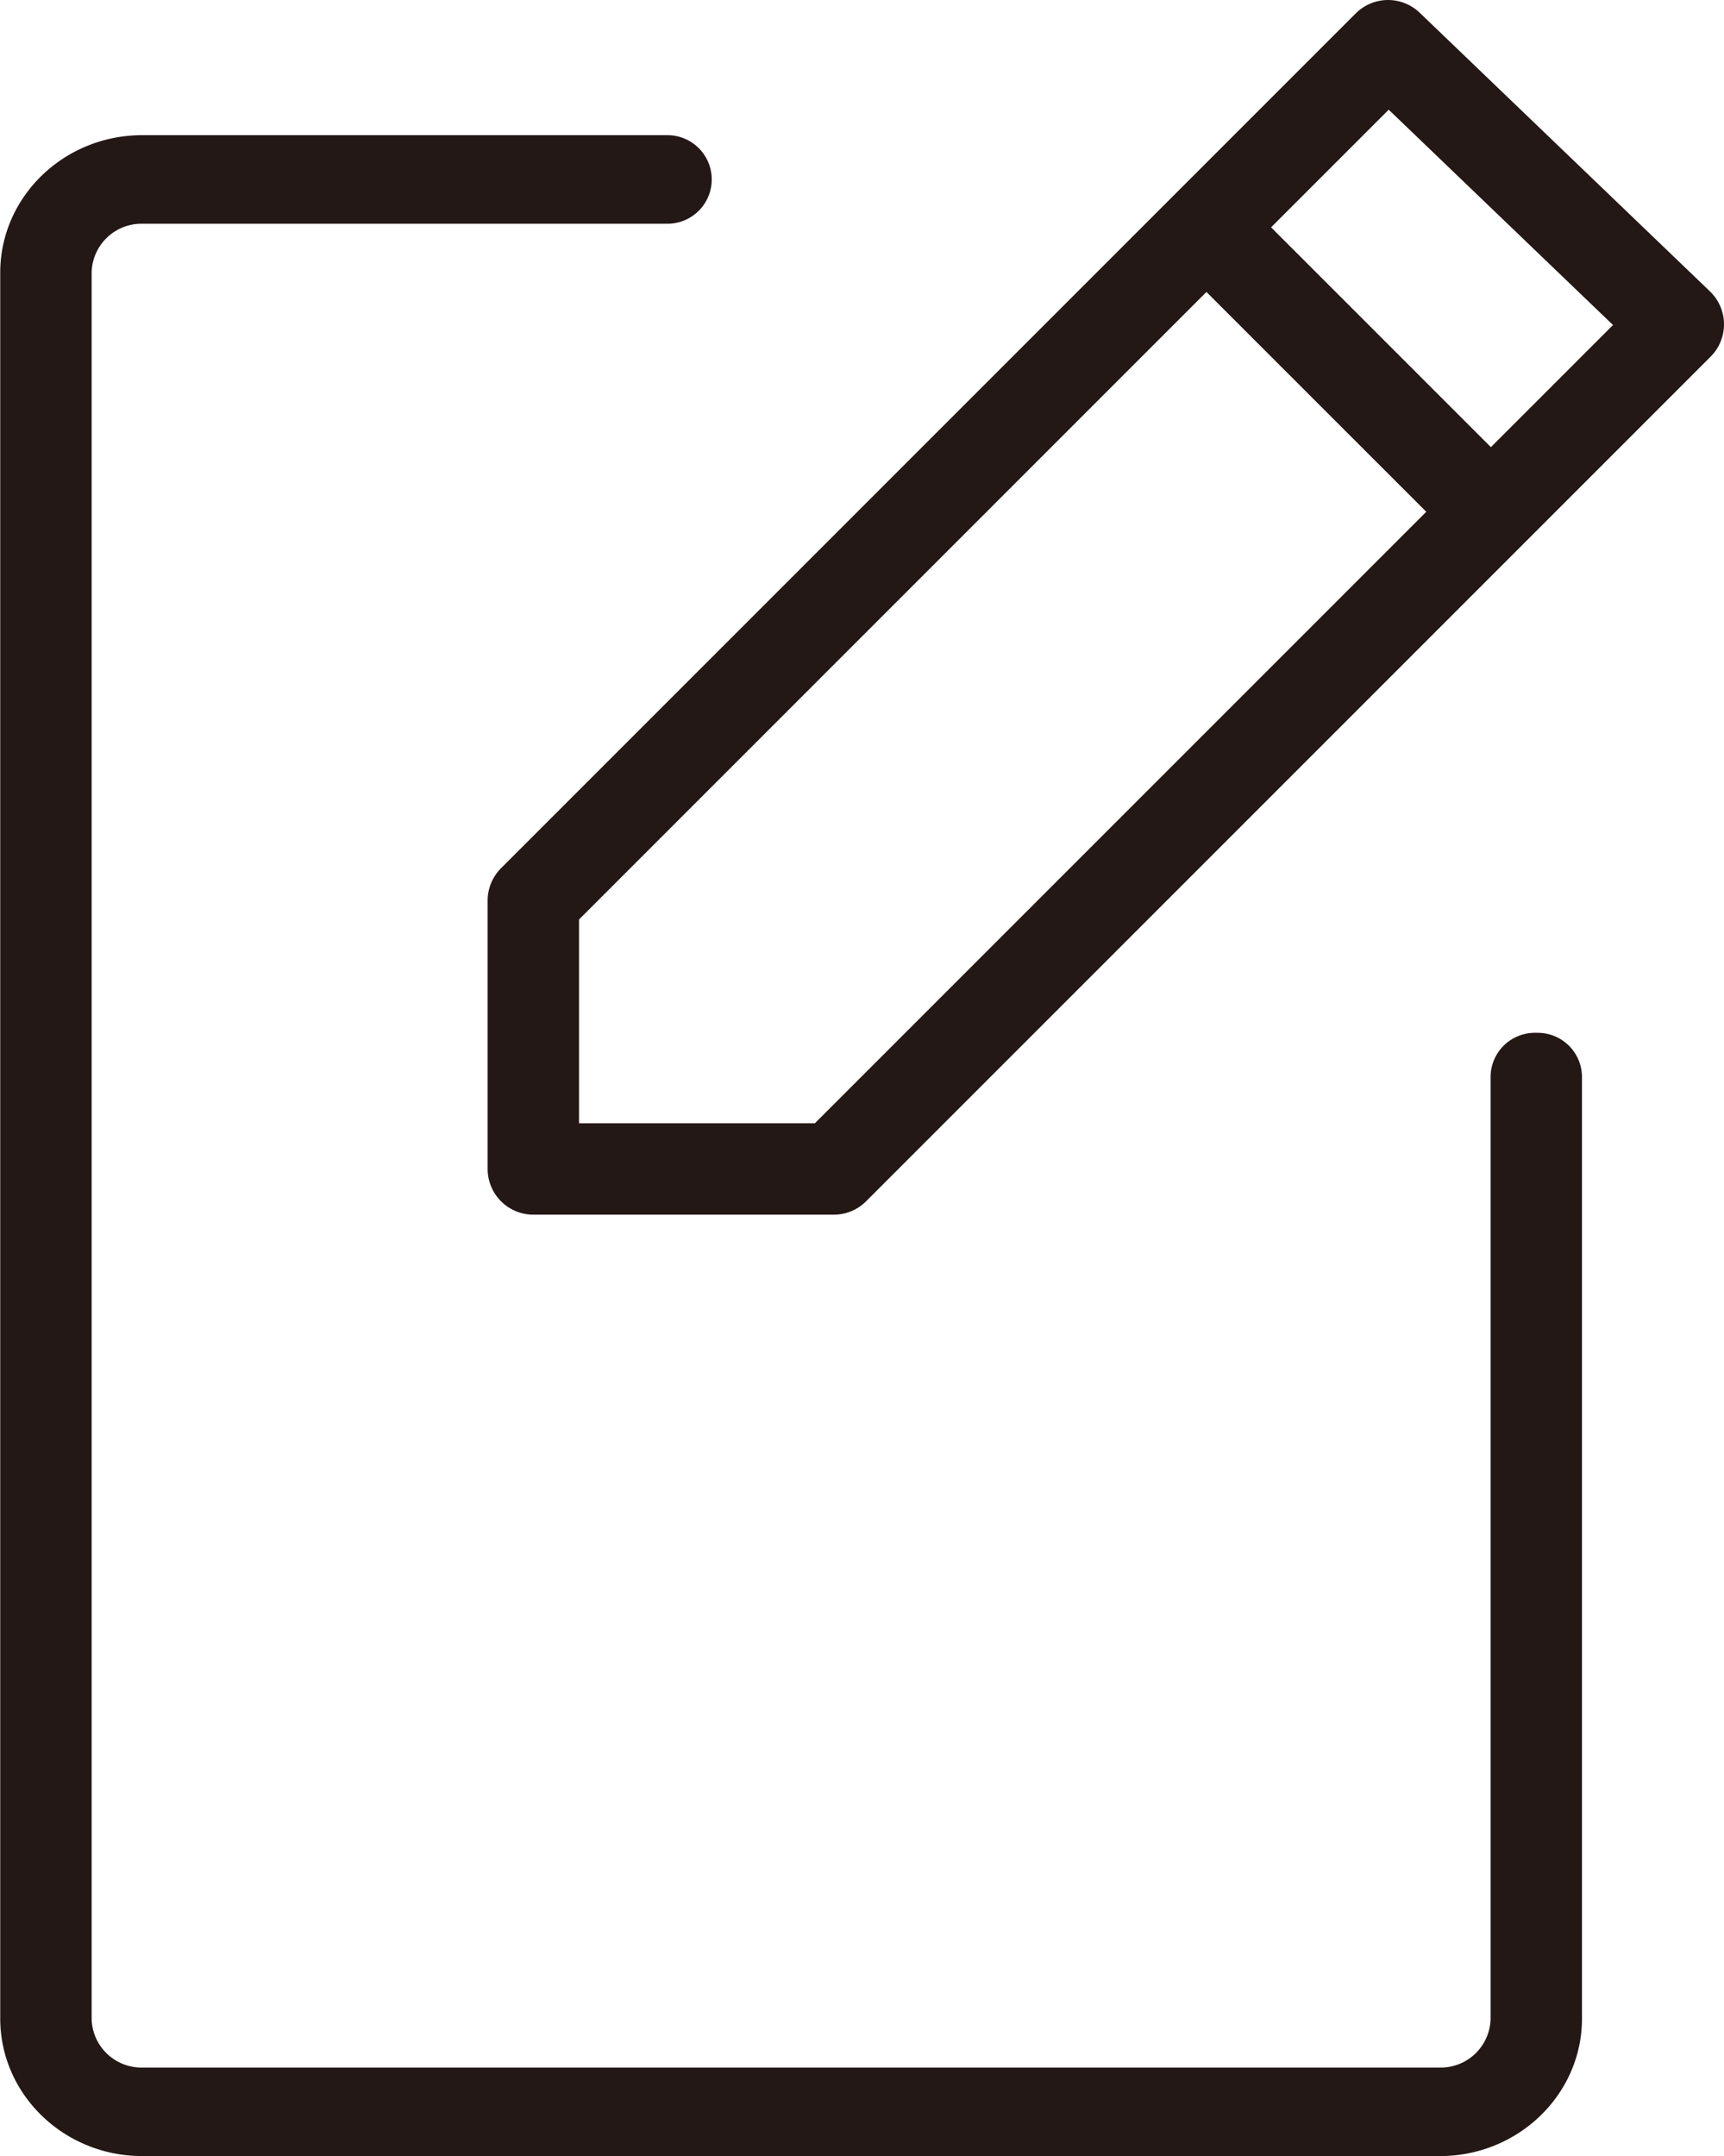 <svg id="Layer_1" data-name="Layer 1" xmlns="http://www.w3.org/2000/svg" viewBox="0 0 301.79 377.37"><defs><style>.cls-1,.cls-2{fill:none;stroke:#231815;stroke-width:16px;}.cls-1{stroke-linecap:round;stroke-linejoin:round;}.cls-2{stroke-miterlimit:10;}.cls-3{fill:#231815;}</style></defs><title>write</title><polygon class="cls-1" points="242.98 8 93.36 157.62 93.36 204.6 145.96 204.6 293.79 56.77 242.98 8"/><line class="cls-2" x1="211.19" y1="39.79" x2="260.98" y2="89.57"/><path class="cls-3" d="M377.79,233.34a7.75,7.75,0,0,0-7.75,7.75V405.87a8.73,8.73,0,0,1-8.85,8.58H134a8.73,8.73,0,0,1-8.85-8.58V100.3A8.73,8.73,0,0,1,134,91.73h92A7.75,7.75,0,0,0,233.7,84h0A7.75,7.75,0,0,0,226,76.23H134c-13.71,0-24.85,10.8-24.85,24.07V405.87c0,13.27,11.14,24.07,24.85,24.07H361.19c13.7,0,24.85-10.8,24.85-24.07V241.09a7.75,7.75,0,0,0-7.75-7.75Z" transform="translate(-109.11 -52.57)"/></svg>
